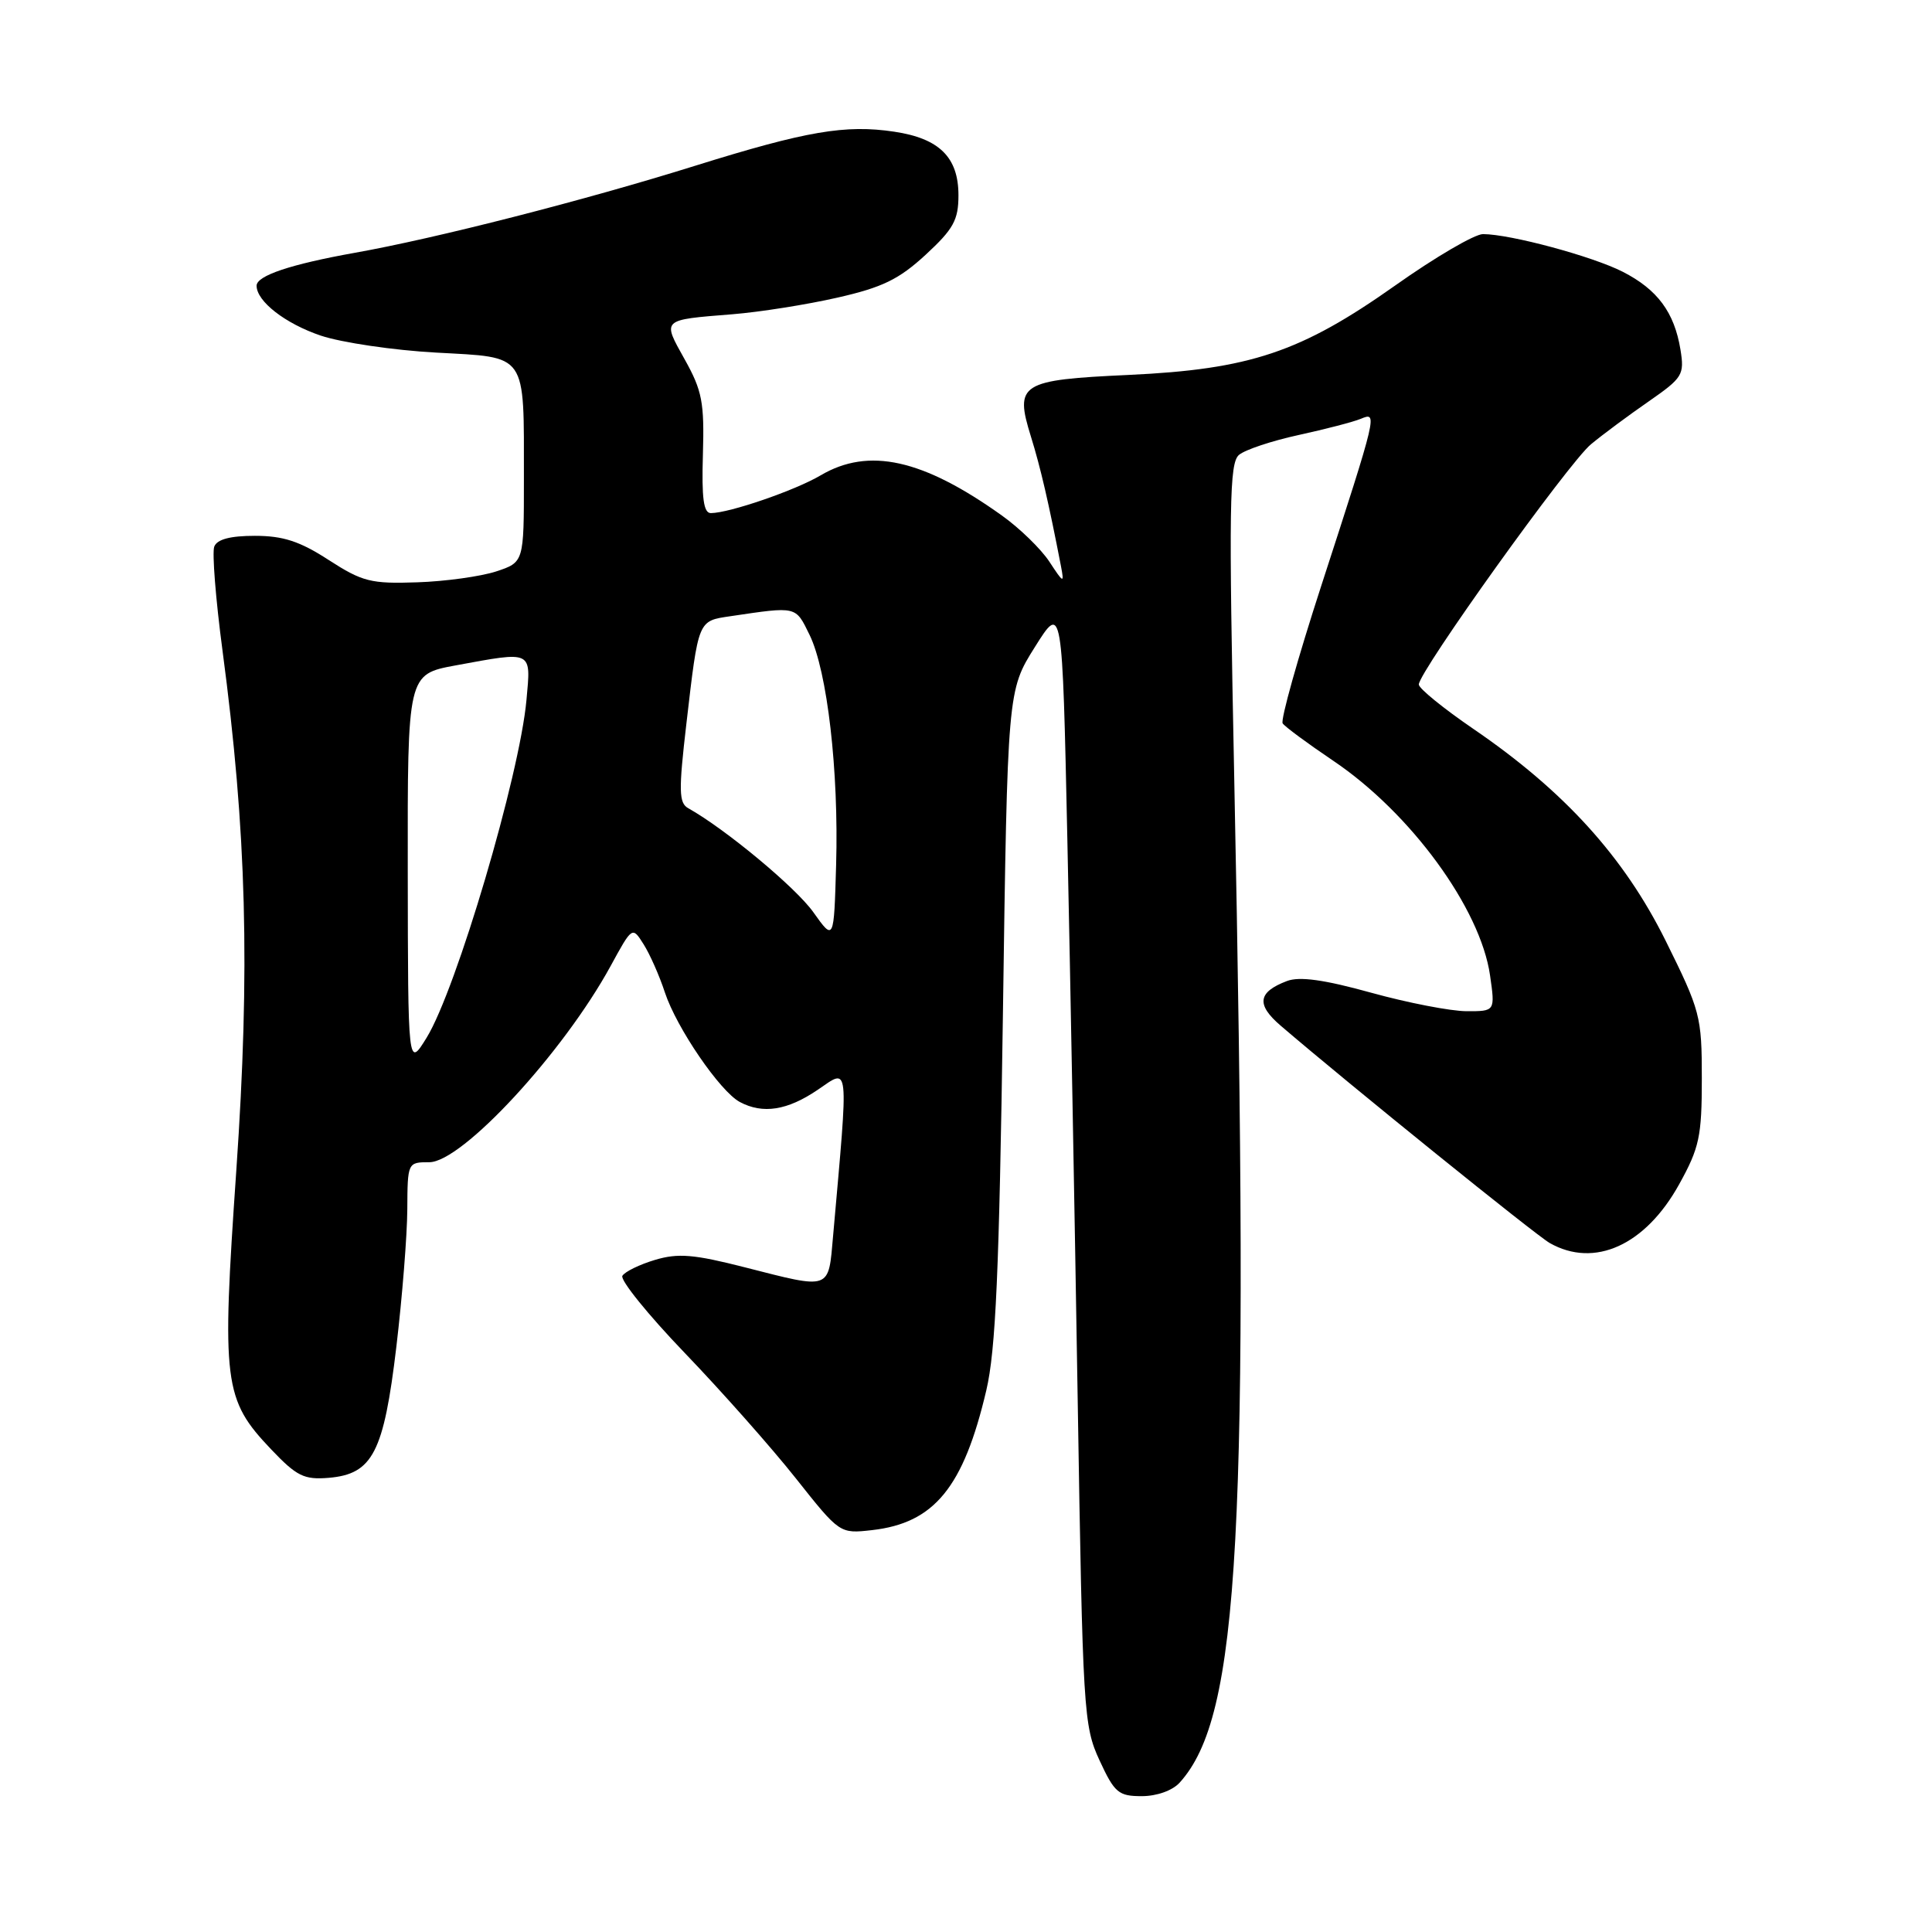 <?xml version="1.0" encoding="UTF-8" standalone="no"?>
<!DOCTYPE svg PUBLIC "-//W3C//DTD SVG 1.1//EN" "http://www.w3.org/Graphics/SVG/1.1/DTD/svg11.dtd" >
<svg xmlns="http://www.w3.org/2000/svg" xmlns:xlink="http://www.w3.org/1999/xlink" version="1.1" viewBox="0 0 256 256">
 <g >
 <path fill="currentColor"
d=" M 156.31 236.21 C 164.28 227.41 165.58 203.44 163.54 103.00 C 162.81 66.89 162.89 61.34 164.18 60.27 C 164.99 59.59 168.54 58.41 172.08 57.64 C 175.61 56.87 179.31 55.91 180.30 55.50 C 182.56 54.56 182.55 54.59 175.08 77.60 C 171.96 87.20 169.66 95.41 169.96 95.85 C 170.25 96.29 173.26 98.51 176.64 100.79 C 186.92 107.71 196.17 120.37 197.44 129.25 C 198.12 134.00 198.12 134.00 194.31 133.99 C 192.22 133.98 186.53 132.88 181.69 131.54 C 175.45 129.81 172.19 129.36 170.53 129.99 C 166.66 131.46 166.43 133.11 169.70 135.91 C 178.83 143.74 203.51 163.67 205.35 164.71 C 211.28 168.07 218.03 165.00 222.50 156.92 C 225.18 152.08 225.50 150.58 225.50 142.91 C 225.50 134.66 225.31 133.94 220.70 124.64 C 215.18 113.53 207.26 104.80 195.21 96.57 C 191.25 93.86 188.00 91.22 188.00 90.70 C 188.00 89.01 207.86 61.30 210.81 58.87 C 212.39 57.56 215.83 55.01 218.46 53.19 C 222.96 50.06 223.21 49.67 222.67 46.33 C 221.86 41.38 219.62 38.36 215.02 36.01 C 211.00 33.96 200.14 31.03 196.50 31.02 C 195.40 31.02 190.16 34.08 184.87 37.83 C 172.35 46.68 165.64 48.93 149.55 49.68 C 135.19 50.34 134.42 50.83 136.60 57.84 C 137.88 61.96 138.96 66.63 140.58 75.00 C 141.03 77.35 140.94 77.31 139.05 74.43 C 137.94 72.74 135.11 69.99 132.77 68.32 C 122.28 60.82 115.11 59.23 108.73 62.99 C 105.37 64.98 96.67 67.97 94.20 67.99 C 93.23 68.00 92.96 66.05 93.14 60.18 C 93.34 53.33 93.04 51.76 90.73 47.63 C 87.73 42.26 87.58 42.40 97.06 41.64 C 100.67 41.35 106.92 40.36 110.95 39.44 C 116.91 38.09 119.11 37.02 122.65 33.76 C 126.34 30.35 127.00 29.16 127.00 25.87 C 127.00 20.85 124.47 18.34 118.49 17.45 C 112.03 16.48 106.84 17.37 92.19 21.94 C 77.46 26.55 57.74 31.59 47.00 33.50 C 38.50 35.02 34.00 36.53 34.00 37.86 C 34.00 39.93 37.80 42.88 42.50 44.47 C 45.25 45.39 52.12 46.41 57.77 46.72 C 69.99 47.40 69.41 46.56 69.42 63.50 C 69.42 74.50 69.42 74.50 65.74 75.72 C 63.71 76.38 59.00 77.04 55.28 77.16 C 49.15 77.37 48.03 77.09 43.55 74.20 C 39.73 71.72 37.51 71.00 33.77 71.00 C 30.51 71.00 28.76 71.46 28.39 72.43 C 28.09 73.21 28.58 79.40 29.48 86.18 C 32.68 110.25 33.16 128.30 31.31 155.12 C 29.36 183.30 29.62 185.42 35.95 192.07 C 39.32 195.61 40.29 196.09 43.56 195.82 C 49.38 195.32 50.85 192.48 52.52 178.45 C 53.30 171.88 53.95 163.69 53.97 160.25 C 54.00 154.04 54.02 154.00 56.88 154.00 C 61.22 154.00 74.61 139.52 80.90 128.02 C 83.78 122.74 83.78 122.74 85.28 125.12 C 86.11 126.43 87.38 129.30 88.10 131.50 C 89.65 136.20 95.40 144.61 98.03 146.02 C 101.08 147.65 104.33 147.14 108.36 144.40 C 112.58 141.53 112.46 140.39 110.39 163.75 C 109.75 171.02 110.20 170.86 98.67 167.92 C 91.94 166.20 89.85 166.03 86.80 166.94 C 84.75 167.55 82.81 168.50 82.47 169.05 C 82.14 169.59 85.85 174.19 90.73 179.27 C 95.61 184.35 102.22 191.81 105.43 195.86 C 111.27 203.23 111.27 203.23 115.54 202.75 C 123.80 201.82 127.67 197.09 130.69 184.23 C 131.94 178.91 132.40 168.51 132.89 134.50 C 133.50 91.50 133.50 91.50 137.13 85.73 C 140.76 79.95 140.76 79.95 141.43 111.23 C 141.80 128.43 142.42 161.85 142.80 185.50 C 143.47 226.88 143.58 228.68 145.69 233.25 C 147.68 237.56 148.21 238.00 151.29 238.00 C 153.28 238.00 155.36 237.26 156.31 236.21 Z  M 54.03 115.42 C 54.00 89.35 54.00 89.35 60.37 88.17 C 70.66 86.28 70.36 86.13 69.76 92.75 C 68.85 102.76 60.47 131.10 56.53 137.50 C 54.06 141.50 54.06 141.50 54.03 115.42 Z  M 107.77 120.87 C 105.45 117.60 96.11 109.84 91.19 107.09 C 89.95 106.39 89.91 104.81 90.95 95.89 C 92.56 82.05 92.46 82.29 96.79 81.65 C 105.65 80.34 105.39 80.28 107.27 84.12 C 109.62 88.93 111.15 102.15 110.79 114.61 C 110.50 124.71 110.50 124.71 107.77 120.87 Z "/>
</g>
</svg>